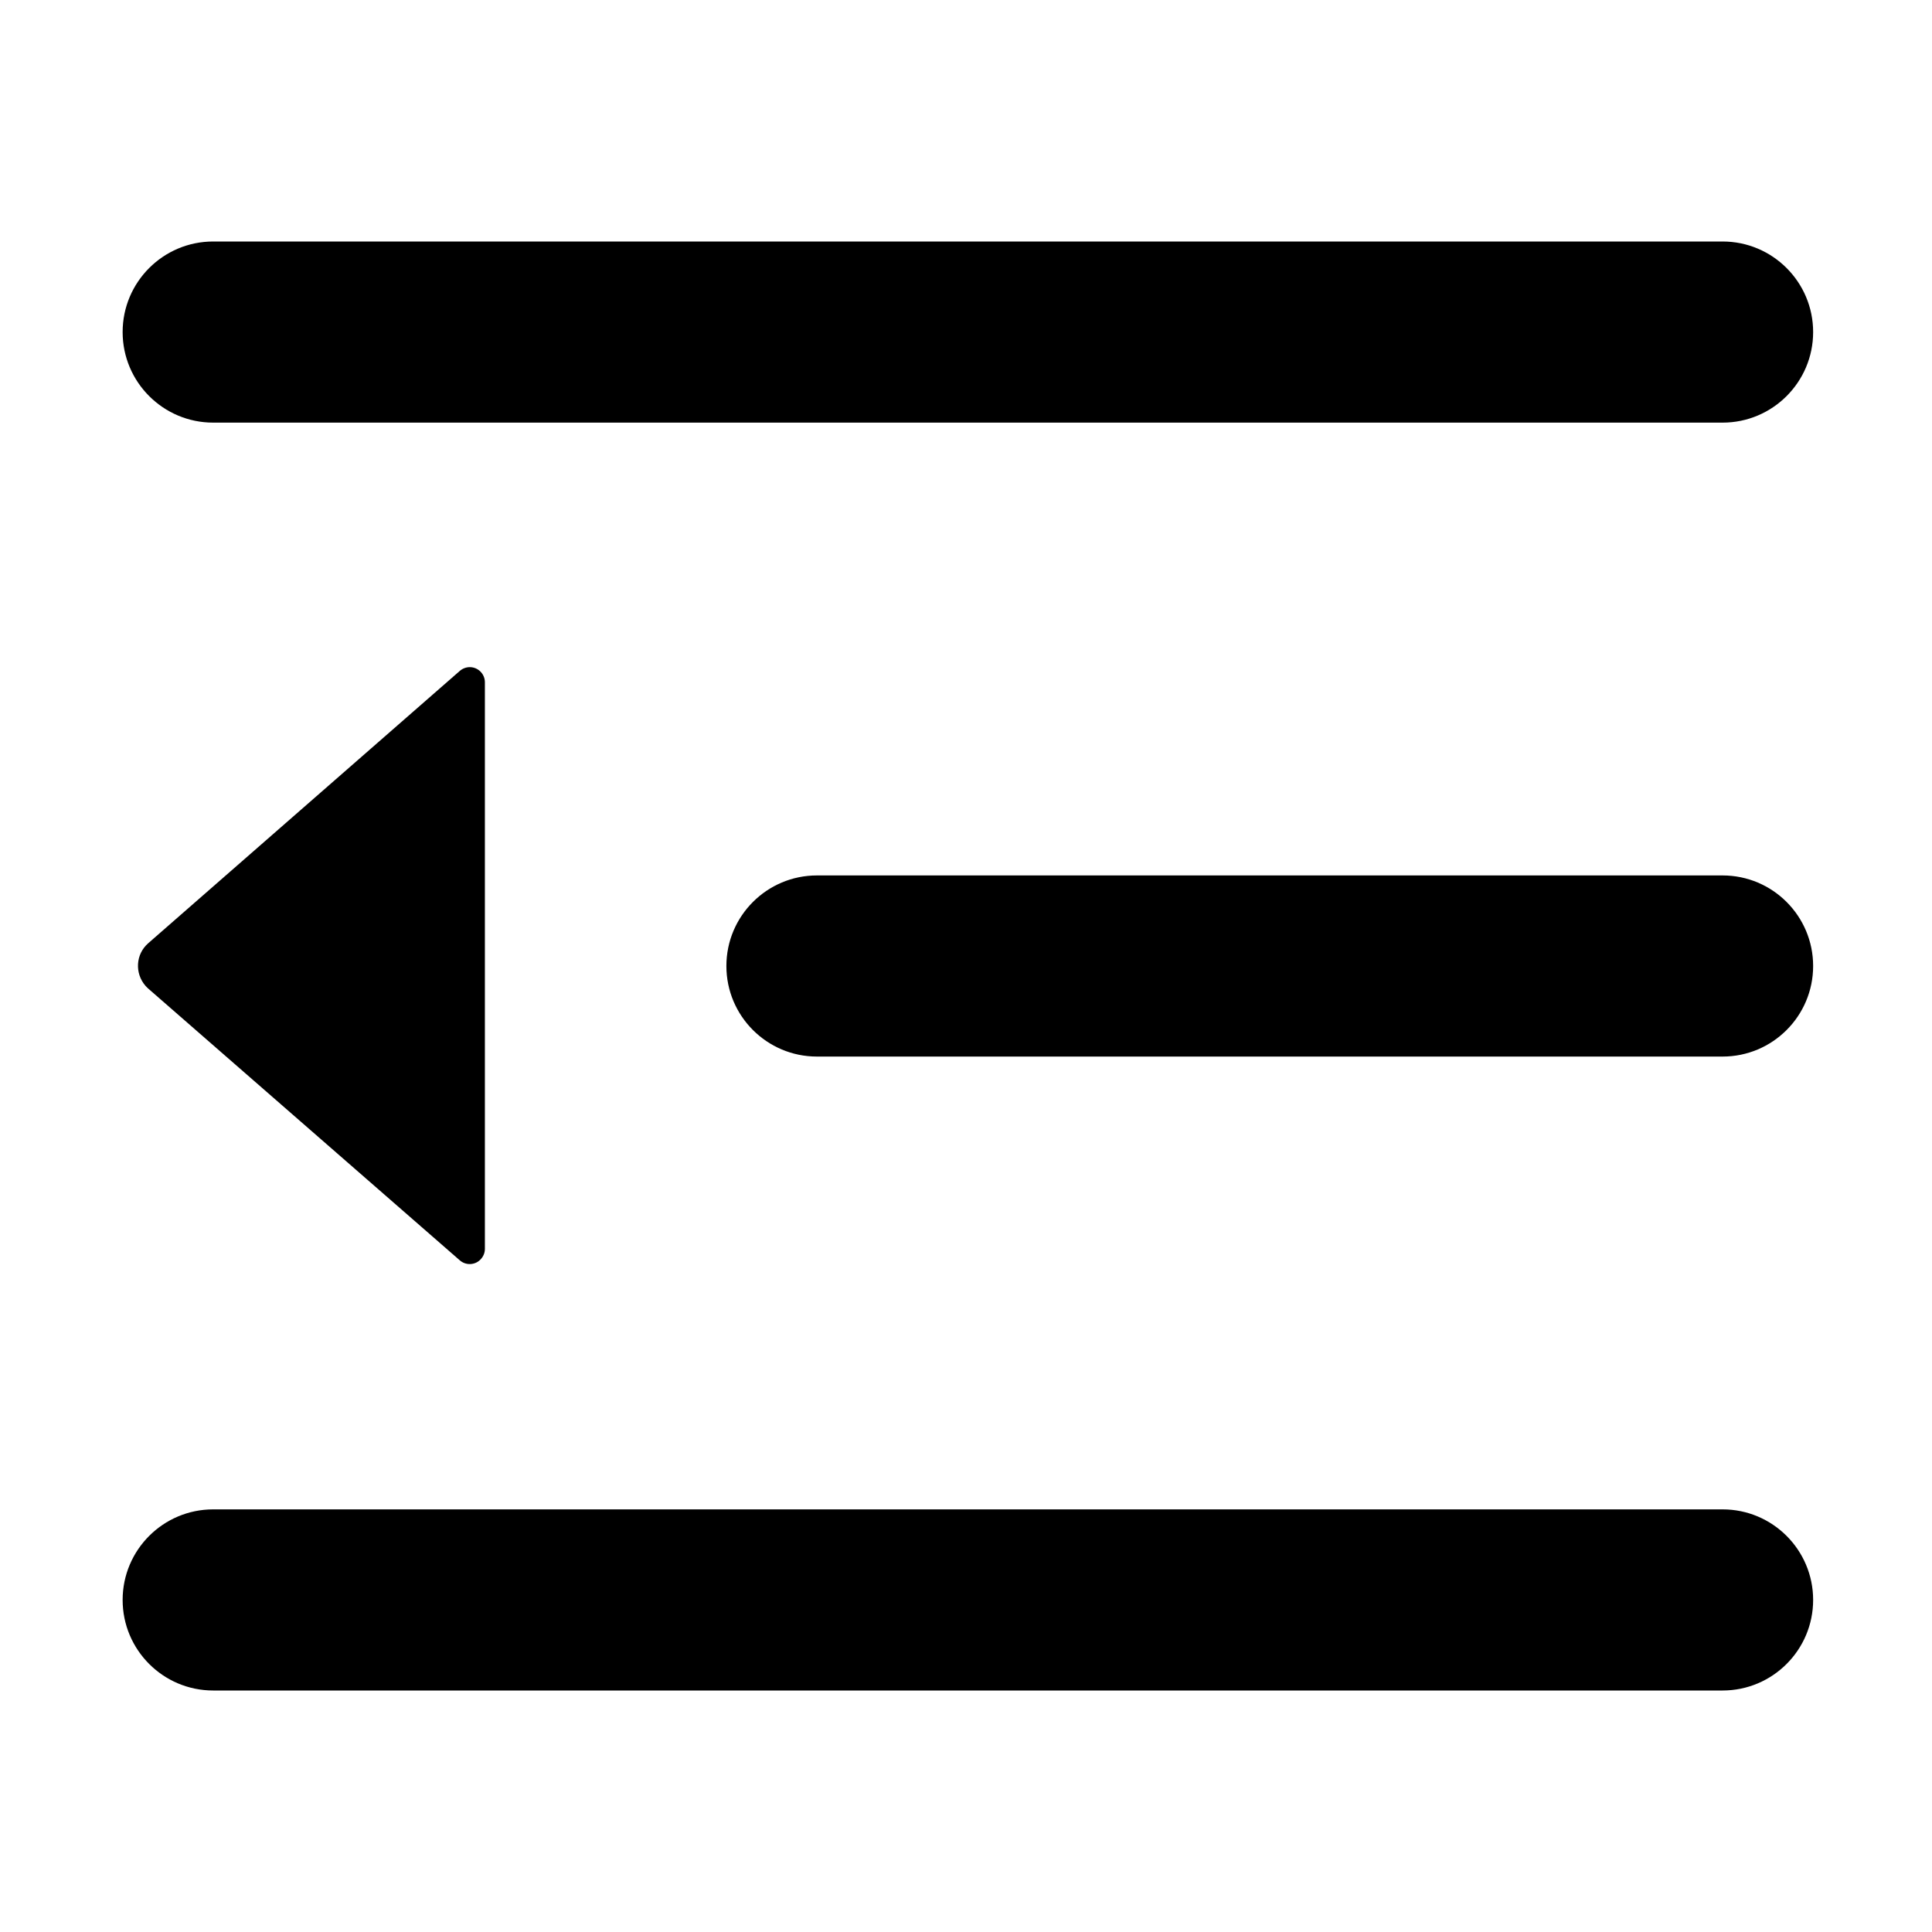 <svg t="1661159705332" class="icon" viewBox="0 0 1024 1024" version="1.1" xmlns="http://www.w3.org/2000/svg" p-id="1188" width="32" height="32"><path d="M113 224h800c26.5 0 48-21.5 48-48s-21.5-48-48-48H113c-26.5 0-48 21.5-48 48s21.5 48 48 48z m800 240H433c-26.5 0-48 21.5-48 48s21.5 48 48 48h480c26.5 0 48-21.5 48-48s-21.5-48-48-48zM243.7 355.6L78.6 499.9c-6.7 5.8-7.3 15.9-1.5 22.6 0.5 0.5 1 1.1 1.5 1.5l165.1 144c3.3 2.9 8.4 2.6 11.3-0.8 1.3-1.5 2-3.3 2-5.3V361.6c0-4.4-3.6-8-8-8-1.9 0-3.8 0.7-5.3 2zM913 800H113c-26.5 0-48 21.5-48 48s21.5 48 48 48h800c26.5 0 48-21.5 48-48s-21.5-48-48-48z" p-id="1189"></path></svg>